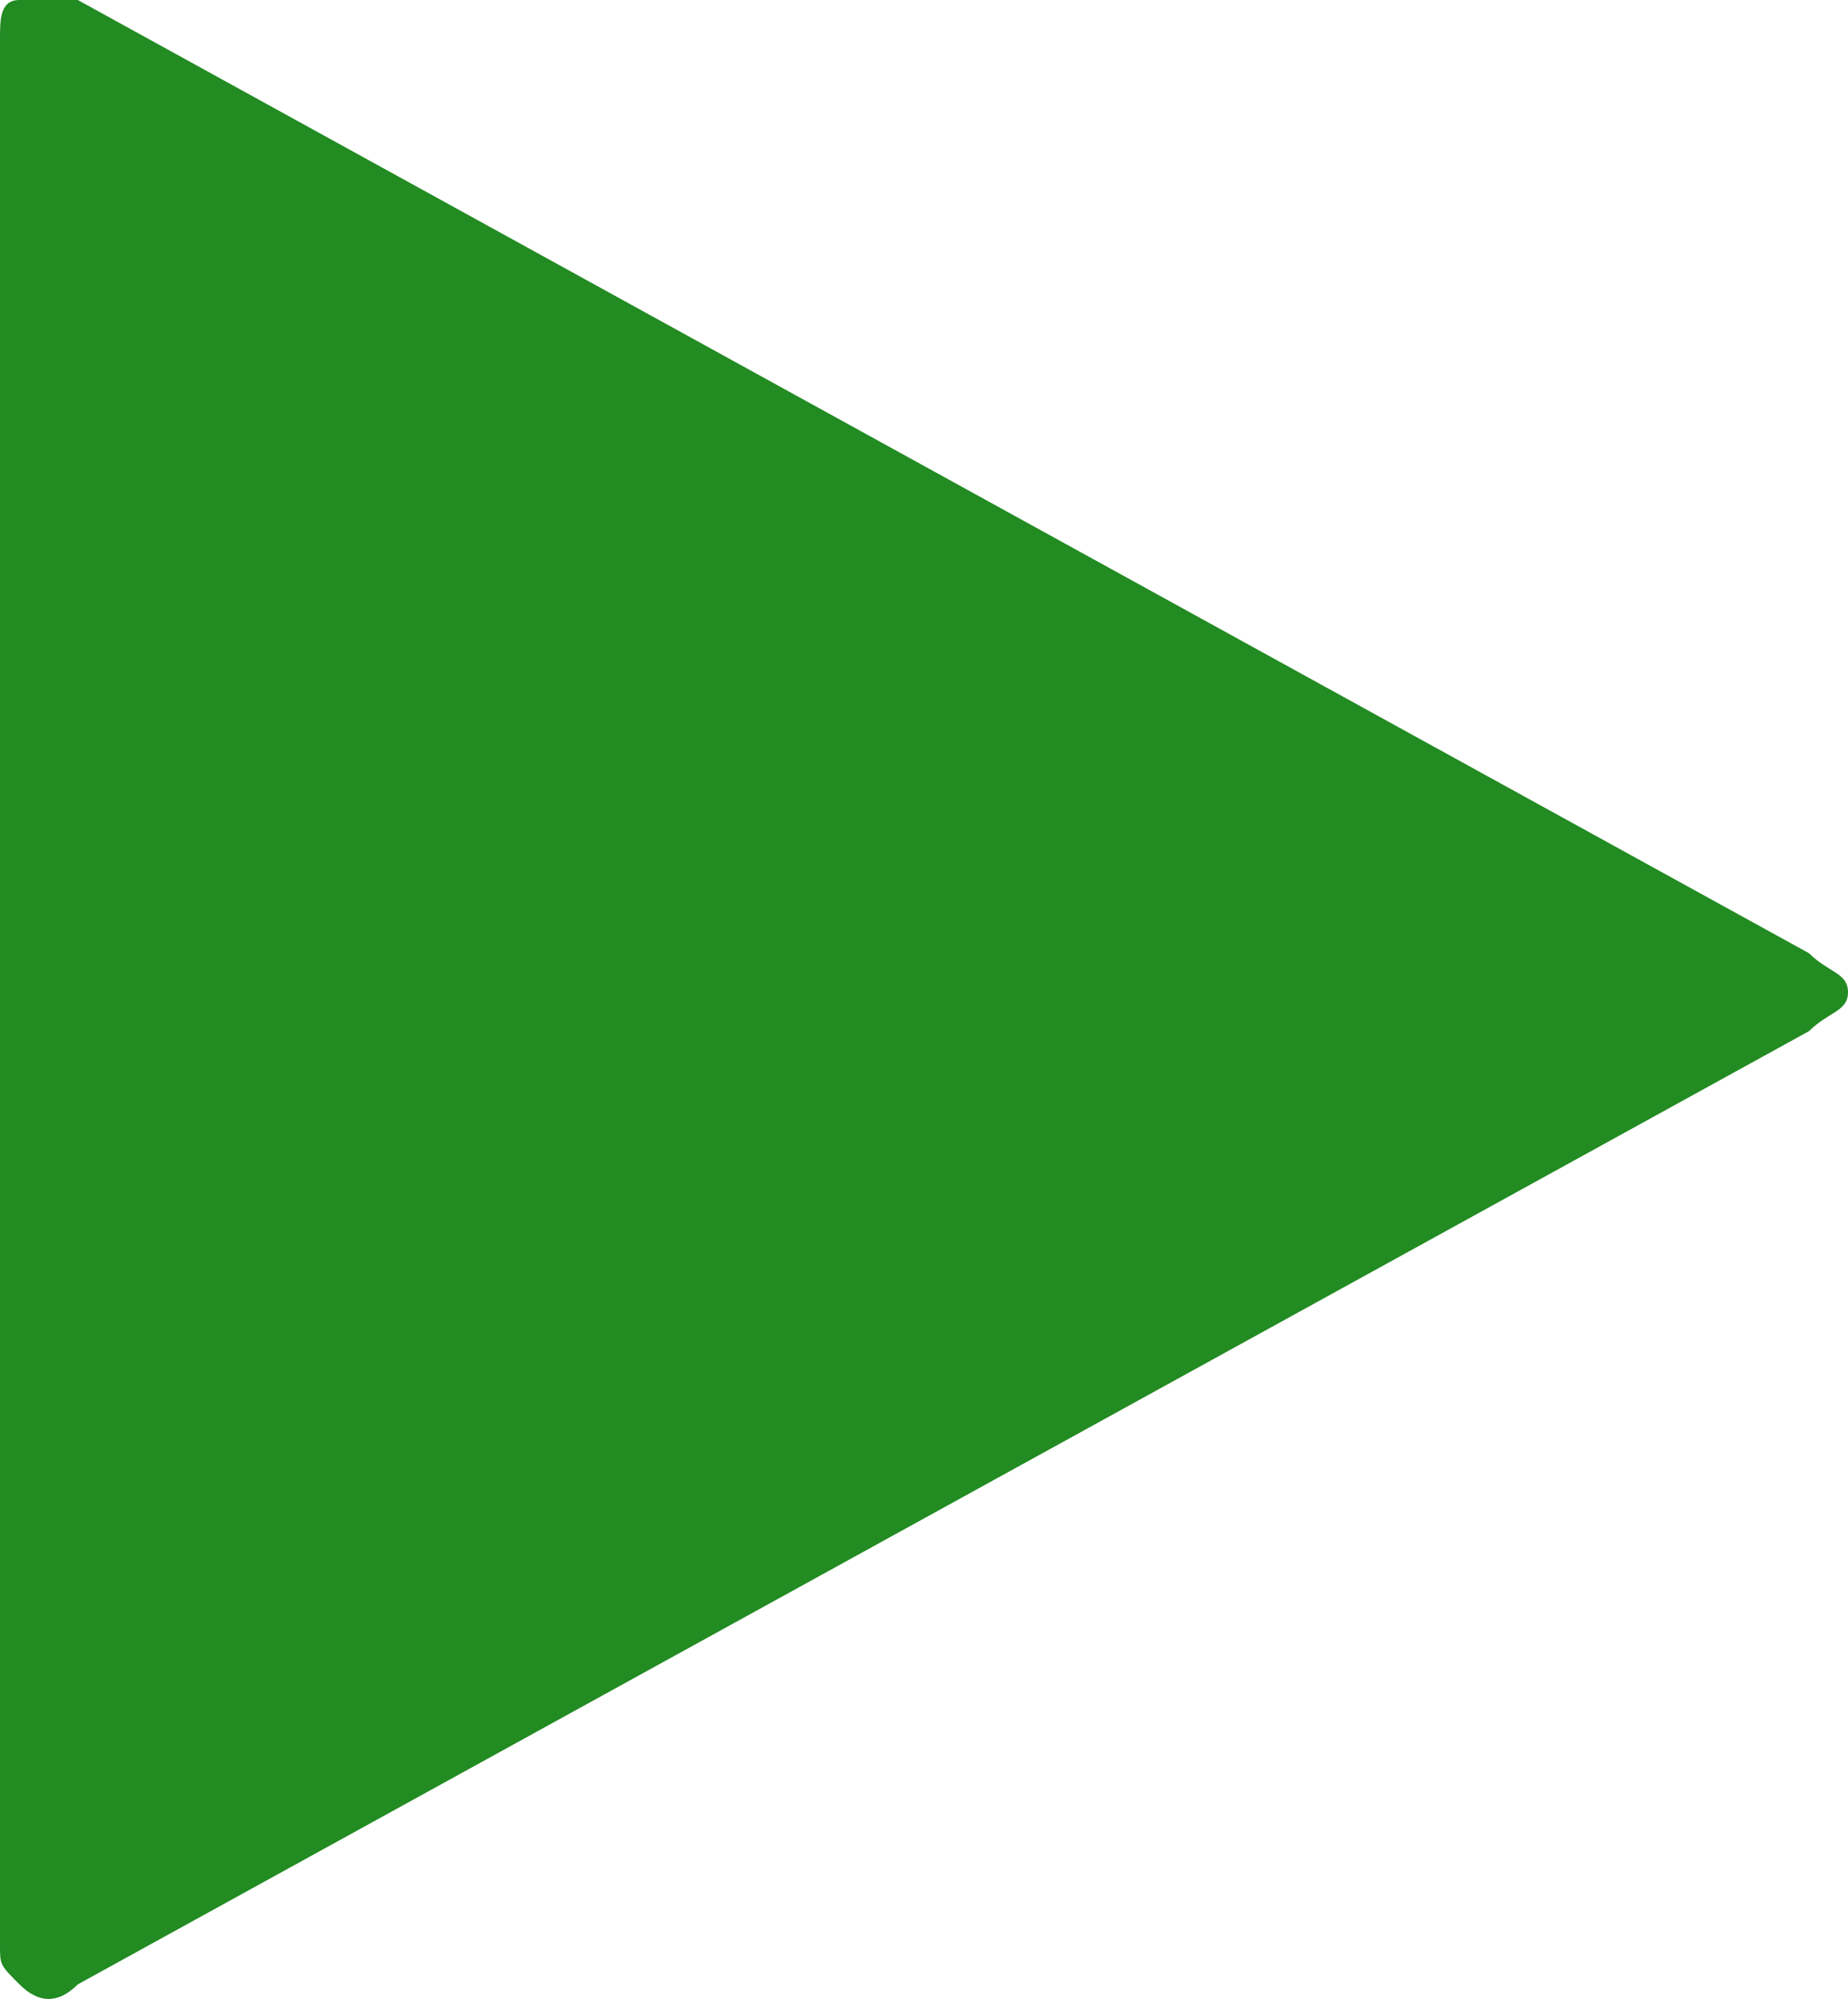 <svg xmlns="http://www.w3.org/2000/svg" viewBox="0 0 19 20.55">
  <path d="M18.6 10.6L.8 20.4c-.2.2-.4.2-.6 0-.2-.2-.2-.2-.2-.4V.4C0 .2 0 0 .2 0h.6l17.8 9.8c.2.2.4.2.4.4s-.2.2-.4.4z" fill="#228b22"/>
</svg>
